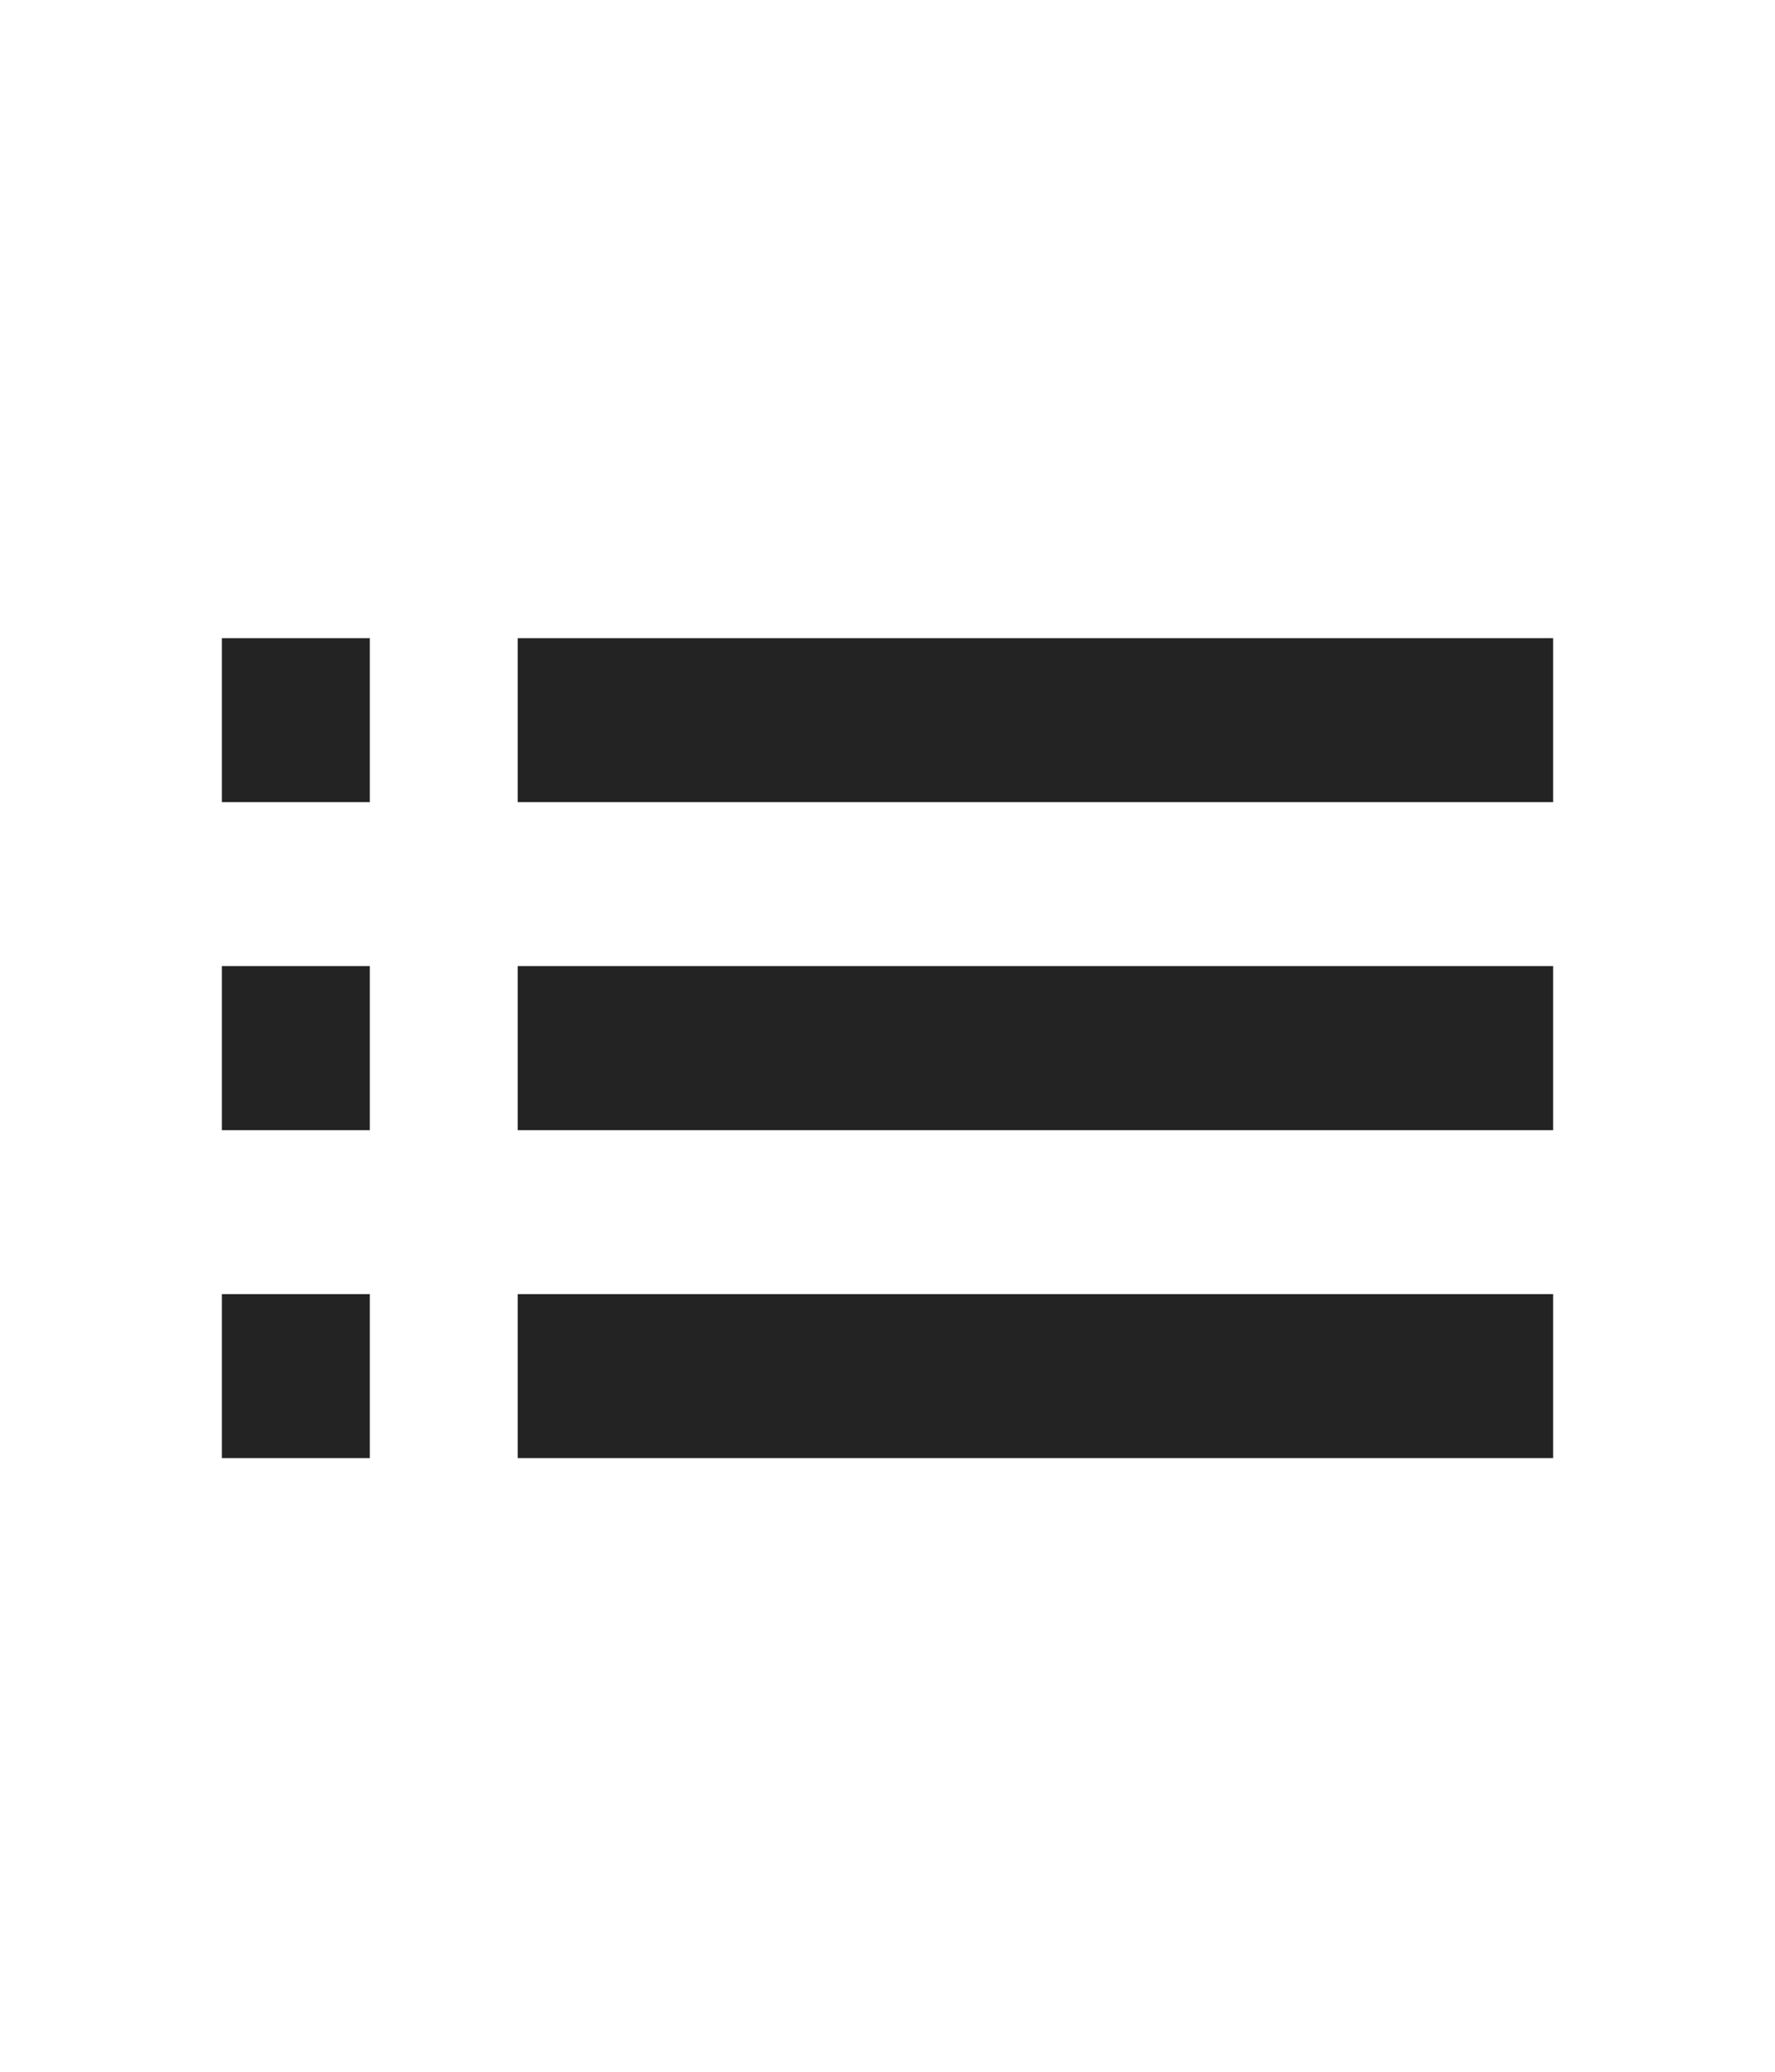 <svg width="24" height="28" viewBox="0 0 24 28" fill="none" xmlns="http://www.w3.org/2000/svg">
<path d="M3 15.274H5V13.057H3V15.274ZM3 19.706H5V17.49H3V19.706ZM3 10.841H5V8.625H3V10.841ZM7 15.274H21V13.057H7V15.274ZM7 19.706H21V17.49H7V19.706ZM7 8.625V10.841H21V8.625H7ZM3 15.274H5V13.057H3V15.274ZM3 19.706H5V17.49H3V19.706ZM3 10.841H5V8.625H3V10.841ZM7 15.274H21V13.057H7V15.274ZM7 19.706H21V17.49H7V19.706ZM7 8.625V10.841H21V8.625H7Z" fill="#232323"/>
</svg>
